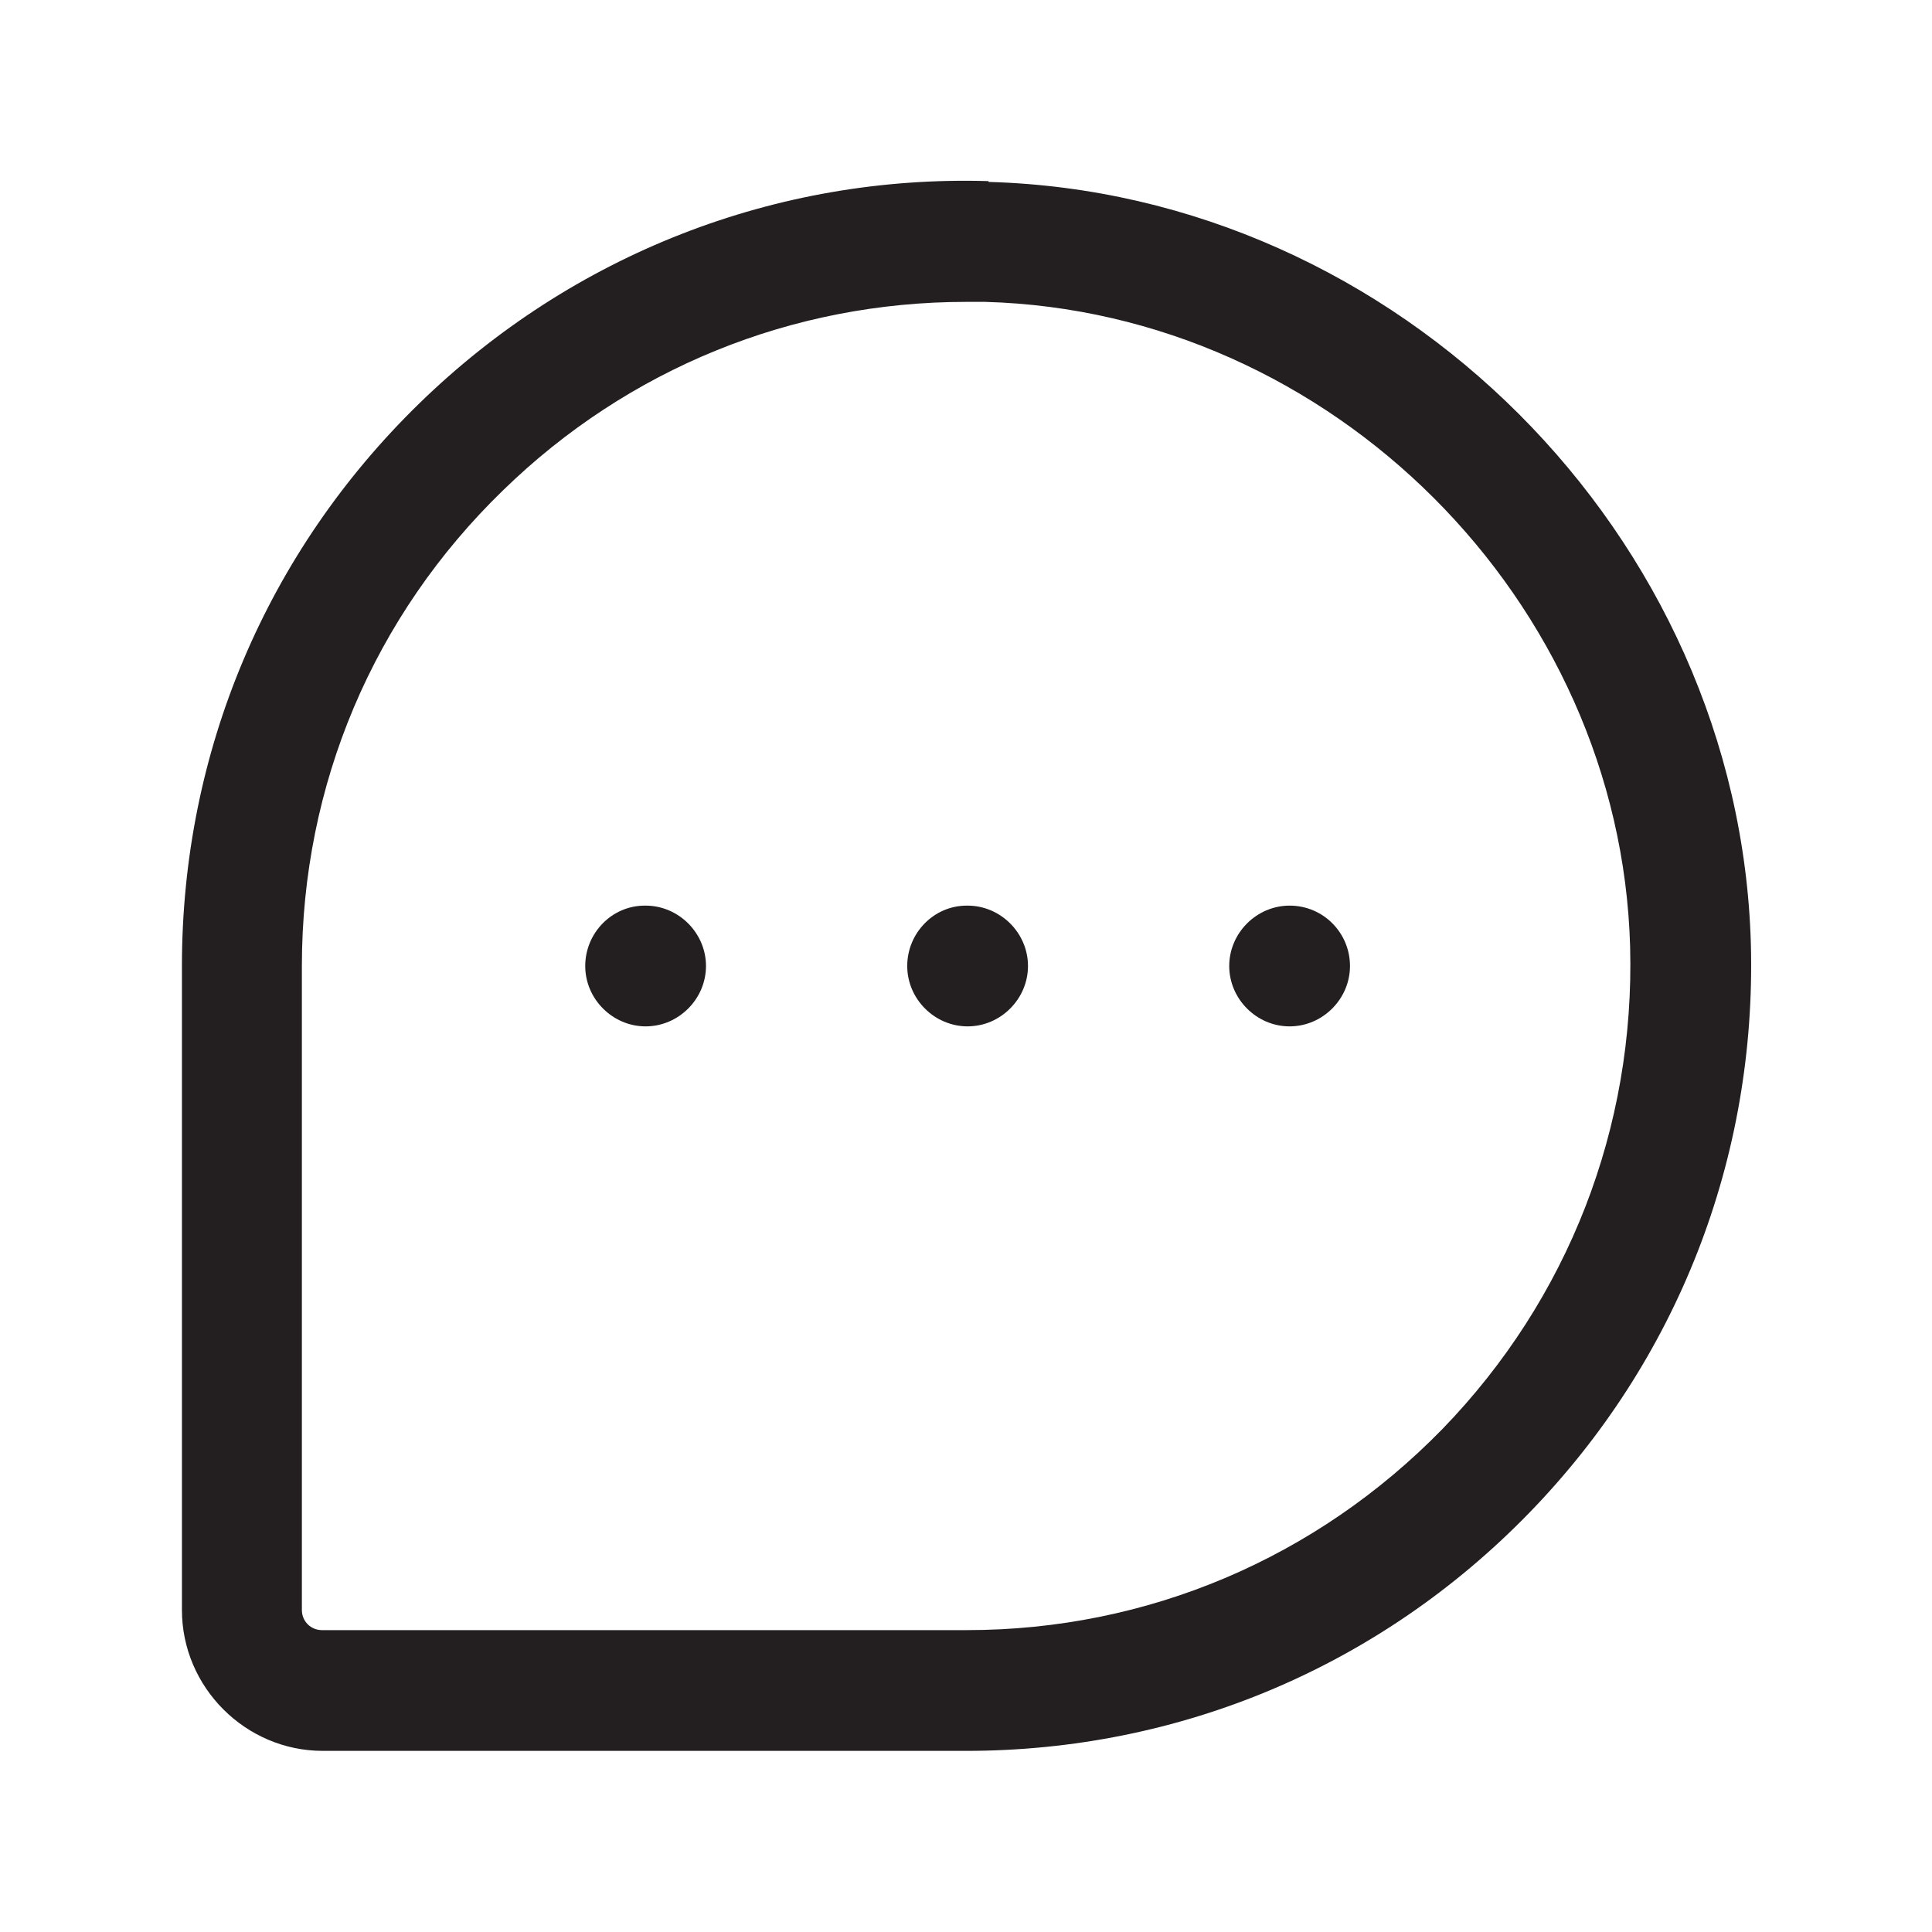 <?xml version="1.0" encoding="UTF-8"?><svg xmlns="http://www.w3.org/2000/svg" viewBox="0 0 24 24"><defs><style>.v{fill:#231f20;}</style></defs><g id="a"/><g id="b"/><g id="c"/><g id="d"/><g id="e"/><g id="f"/><g id="g"/><g id="h"/><g id="i"/><g id="j"/><g id="k"/><g id="l"/><g id="m"/><g id="n"><g><path class="v" d="M12.28,2.25c-2.64-.08-5.17,.91-7.07,2.76-1.9,1.85-2.95,4.33-2.95,6.99v8c0,.96,.79,1.75,1.75,1.75H12c2.66,0,5.14-1.05,6.99-2.95,1.85-1.9,2.83-4.42,2.76-7.07-.14-5.08-4.39-9.33-9.47-9.47Zm5.64,15.5c-1.57,1.61-3.67,2.5-5.91,2.5H4c-.14,0-.25-.11-.25-.25V12c0-2.25,.89-4.35,2.5-5.91,1.55-1.51,3.59-2.34,5.75-2.34,.08,0,.16,0,.24,0,4.3,.12,7.89,3.71,8.01,8.01,.06,2.25-.77,4.38-2.33,5.99Z"/><path class="v" d="M12.02,11.25h-.01c-.41,0-.74,.34-.74,.75s.34,.75,.75,.75,.75-.34,.75-.75-.34-.75-.75-.75Z"/><path class="v" d="M8.02,11.25h-.01c-.41,0-.74,.34-.74,.75s.34,.75,.75,.75,.75-.34,.75-.75-.34-.75-.75-.75Z"/><path class="v" d="M16.02,11.25h0c-.41,0-.75,.34-.75,.75s.34,.75,.75,.75,.75-.34,.75-.75-.33-.75-.75-.75Z"/></g></g><g id="o"/><g id="p"/><g id="q"/><g id="r"/><g id="s"/><g id="t"/><g id="u"/></svg>
